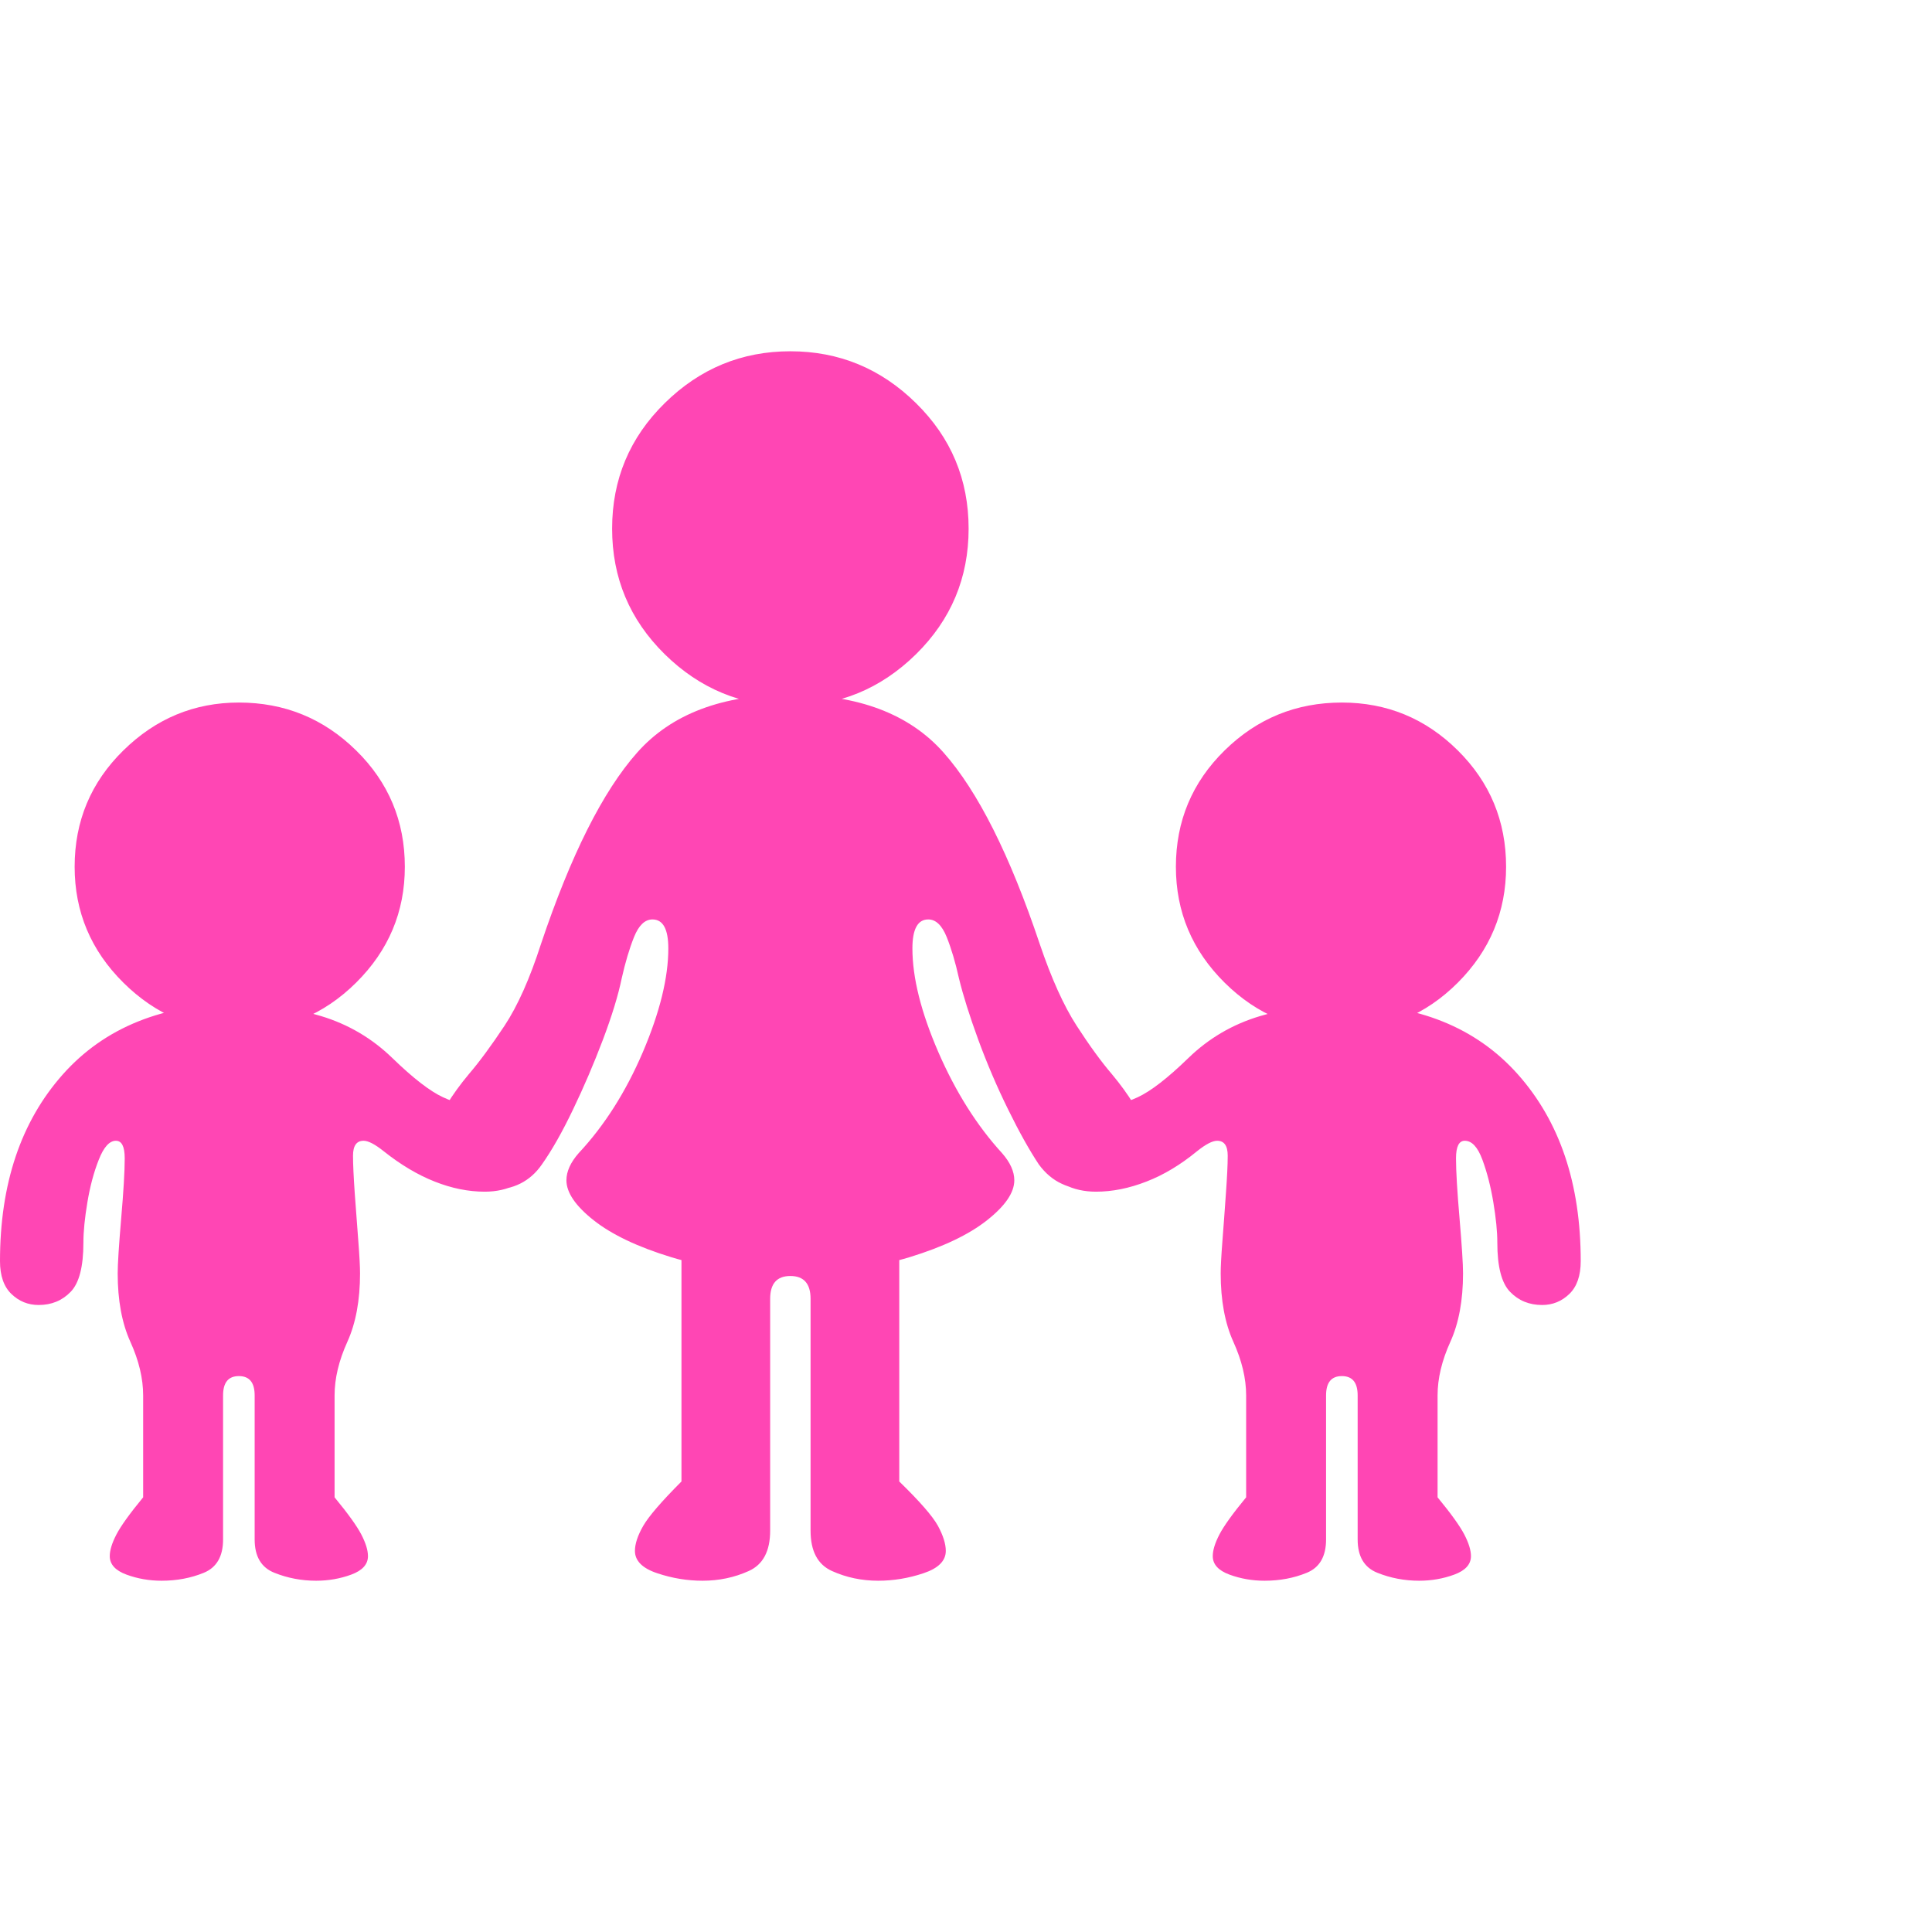 <svg version="1.1" xmlns="http://www.w3.org/2000/svg" style="fill:rgba(0,0,0,1.0)" width="256" height="256" viewBox="0 0 34.375 21.875"><path fill="rgb(255, 70, 180)" d="M14.062 16.391 C13.24 16.391 12.531 16.299 11.938 16.117 C11.344 15.935 10.885 15.716 10.562 15.461 C10.24 15.206 10.078 14.969 10.078 14.75 C10.078 14.594 10.151 14.432 10.297 14.266 C10.755 13.776 11.135 13.177 11.438 12.469 C11.74 11.76 11.891 11.146 11.891 10.625 C11.891 10.281 11.797 10.109 11.609 10.109 C11.474 10.109 11.365 10.214 11.281 10.422 C11.198 10.63 11.125 10.875 11.062 11.156 C11 11.458 10.888 11.823 10.727 12.25 C10.565 12.677 10.388 13.091 10.195 13.492 C10.003 13.893 9.818 14.219 9.641 14.469 C9.432 14.771 9.13 14.922 8.734 14.922 C8.495 14.922 8.279 14.836 8.086 14.664 C7.893 14.492 7.797 14.276 7.797 14.016 C7.797 13.776 7.849 13.57 7.953 13.398 C8.057 13.227 8.187 13.047 8.344 12.859 C8.531 12.641 8.742 12.354 8.977 12 C9.211 11.646 9.427 11.161 9.625 10.547 C10.156 8.964 10.727 7.828 11.336 7.141 C11.945 6.453 12.854 6.109 14.062 6.109 C15.271 6.109 16.18 6.453 16.789 7.141 C17.398 7.828 17.969 8.964 18.5 10.547 C18.708 11.161 18.927 11.646 19.156 12 C19.385 12.354 19.594 12.641 19.781 12.859 C19.938 13.047 20.068 13.227 20.172 13.398 C20.276 13.57 20.328 13.776 20.328 14.016 C20.328 14.276 20.232 14.492 20.039 14.664 C19.846 14.836 19.63 14.922 19.391 14.922 C19.214 14.922 19.047 14.885 18.891 14.812 C18.734 14.74 18.599 14.625 18.484 14.469 C18.318 14.219 18.135 13.893 17.938 13.492 C17.74 13.091 17.563 12.677 17.406 12.25 C17.25 11.823 17.135 11.458 17.062 11.156 C17 10.875 16.927 10.63 16.844 10.422 C16.76 10.214 16.651 10.109 16.516 10.109 C16.328 10.109 16.234 10.281 16.234 10.625 C16.234 11.146 16.388 11.76 16.695 12.469 C17.003 13.177 17.38 13.776 17.828 14.266 C17.974 14.432 18.047 14.594 18.047 14.75 C18.047 14.969 17.885 15.206 17.562 15.461 C17.24 15.716 16.781 15.935 16.188 16.117 C15.594 16.299 14.885 16.391 14.062 16.391 Z M12.5 21.875 C12.229 21.875 11.961 21.831 11.695 21.742 C11.43 21.654 11.297 21.521 11.297 21.344 C11.297 21.219 11.346 21.07 11.445 20.898 C11.544 20.727 11.771 20.464 12.125 20.109 L12.125 15.75 L16 15.75 L16 20.109 C16.365 20.464 16.594 20.727 16.688 20.898 C16.781 21.07 16.828 21.219 16.828 21.344 C16.828 21.521 16.695 21.654 16.43 21.742 C16.164 21.831 15.896 21.875 15.625 21.875 C15.333 21.875 15.06 21.818 14.805 21.703 C14.549 21.589 14.422 21.349 14.422 20.984 L14.422 16.859 C14.422 16.589 14.302 16.453 14.062 16.453 C13.823 16.453 13.703 16.589 13.703 16.859 L13.703 20.984 C13.703 21.349 13.576 21.589 13.32 21.703 C13.065 21.818 12.792 21.875 12.5 21.875 Z M14.062 6.312 C13.198 6.312 12.453 6.005 11.828 5.391 C11.203 4.776 10.891 4.031 10.891 3.156 C10.891 2.281 11.203 1.536 11.828 0.922 C12.453 0.307 13.198 -0 14.062 -0 C14.927 -0 15.672 0.307 16.297 0.922 C16.922 1.536 17.234 2.281 17.234 3.156 C17.234 4.031 16.922 4.776 16.297 5.391 C15.672 6.005 14.927 6.312 14.062 6.312 Z M2.875 21.875 C2.656 21.875 2.448 21.839 2.25 21.766 C2.052 21.693 1.953 21.583 1.953 21.438 C1.953 21.333 1.992 21.206 2.07 21.055 C2.148 20.904 2.307 20.682 2.547 20.391 L2.547 18.578 C2.547 18.276 2.471 17.958 2.32 17.625 C2.169 17.292 2.094 16.885 2.094 16.406 C2.094 16.24 2.115 15.914 2.156 15.43 C2.198 14.945 2.219 14.589 2.219 14.359 C2.219 14.151 2.167 14.047 2.062 14.047 C1.948 14.047 1.846 14.159 1.758 14.383 C1.669 14.607 1.602 14.859 1.555 15.141 C1.508 15.422 1.484 15.661 1.484 15.859 C1.484 16.286 1.409 16.578 1.258 16.734 C1.107 16.891 0.917 16.969 0.688 16.969 C0.5 16.969 0.339 16.904 0.203 16.773 C0.068 16.643 0 16.448 0 16.188 C0 14.812 0.372 13.706 1.117 12.867 C1.862 12.029 2.906 11.609 4.25 11.609 C4.74 11.609 5.227 11.682 5.711 11.828 C6.195 11.974 6.62 12.224 6.984 12.578 C7.349 12.932 7.648 13.164 7.883 13.273 C8.117 13.383 8.38 13.438 8.672 13.438 L9.609 14.453 C9.37 14.786 9.042 14.953 8.625 14.953 C8.333 14.953 8.036 14.893 7.734 14.773 C7.432 14.654 7.13 14.474 6.828 14.234 C6.672 14.109 6.552 14.047 6.469 14.047 C6.344 14.047 6.281 14.135 6.281 14.312 C6.281 14.469 6.292 14.693 6.312 14.984 C6.333 15.276 6.354 15.557 6.375 15.828 C6.396 16.099 6.406 16.292 6.406 16.406 C6.406 16.885 6.331 17.292 6.18 17.625 C6.029 17.958 5.953 18.276 5.953 18.578 L5.953 20.391 C6.193 20.682 6.352 20.904 6.43 21.055 C6.508 21.206 6.547 21.333 6.547 21.438 C6.547 21.583 6.448 21.693 6.25 21.766 C6.052 21.839 5.844 21.875 5.625 21.875 C5.365 21.875 5.117 21.828 4.883 21.734 C4.648 21.641 4.531 21.443 4.531 21.141 L4.531 18.578 C4.531 18.349 4.438 18.234 4.25 18.234 C4.062 18.234 3.969 18.349 3.969 18.578 L3.969 21.141 C3.969 21.443 3.854 21.641 3.625 21.734 C3.396 21.828 3.146 21.875 2.875 21.875 Z M4.25 12.094 C3.458 12.094 2.773 11.807 2.195 11.234 C1.617 10.661 1.328 9.974 1.328 9.172 C1.328 8.359 1.617 7.669 2.195 7.102 C2.773 6.534 3.458 6.25 4.25 6.25 C5.063 6.25 5.758 6.534 6.336 7.102 C6.914 7.669 7.203 8.359 7.203 9.172 C7.203 9.974 6.914 10.661 6.336 11.234 C5.758 11.807 5.063 12.094 4.25 12.094 Z M22.5 21.875 C22.281 21.875 22.073 21.839 21.875 21.766 C21.677 21.693 21.578 21.583 21.578 21.438 C21.578 21.333 21.617 21.206 21.695 21.055 C21.773 20.904 21.932 20.682 22.172 20.391 L22.172 18.578 C22.172 18.276 22.096 17.958 21.945 17.625 C21.794 17.292 21.719 16.885 21.719 16.406 C21.719 16.292 21.729 16.099 21.75 15.828 C21.771 15.557 21.792 15.276 21.812 14.984 C21.833 14.693 21.844 14.469 21.844 14.312 C21.844 14.135 21.781 14.047 21.656 14.047 C21.573 14.047 21.453 14.109 21.297 14.234 C21.005 14.474 20.706 14.654 20.398 14.773 C20.091 14.893 19.792 14.953 19.5 14.953 C19.083 14.953 18.755 14.786 18.516 14.453 L19.453 13.438 C19.745 13.438 20.008 13.383 20.242 13.273 C20.477 13.164 20.776 12.932 21.141 12.578 C21.505 12.224 21.932 11.974 22.422 11.828 C22.911 11.682 23.396 11.609 23.875 11.609 C25.219 11.609 26.263 12.029 27.008 12.867 C27.753 13.706 28.125 14.812 28.125 16.188 C28.125 16.448 28.057 16.643 27.922 16.773 C27.786 16.904 27.625 16.969 27.438 16.969 C27.208 16.969 27.018 16.891 26.867 16.734 C26.716 16.578 26.641 16.286 26.641 15.859 C26.641 15.661 26.617 15.422 26.57 15.141 C26.523 14.859 26.458 14.607 26.375 14.383 C26.292 14.159 26.188 14.047 26.062 14.047 C25.958 14.047 25.906 14.151 25.906 14.359 C25.906 14.589 25.927 14.945 25.969 15.43 C26.01 15.914 26.031 16.24 26.031 16.406 C26.031 16.885 25.956 17.292 25.805 17.625 C25.654 17.958 25.578 18.276 25.578 18.578 L25.578 20.391 C25.818 20.682 25.977 20.904 26.055 21.055 C26.133 21.206 26.172 21.333 26.172 21.438 C26.172 21.583 26.073 21.693 25.875 21.766 C25.677 21.839 25.469 21.875 25.25 21.875 C24.99 21.875 24.742 21.828 24.508 21.734 C24.273 21.641 24.156 21.443 24.156 21.141 L24.156 18.578 C24.156 18.349 24.063 18.234 23.875 18.234 C23.687 18.234 23.594 18.349 23.594 18.578 L23.594 21.141 C23.594 21.443 23.479 21.641 23.25 21.734 C23.021 21.828 22.771 21.875 22.5 21.875 Z M23.875 12.094 C23.062 12.094 22.367 11.807 21.789 11.234 C21.211 10.661 20.922 9.974 20.922 9.172 C20.922 8.359 21.211 7.669 21.789 7.102 C22.367 6.534 23.062 6.25 23.875 6.25 C24.677 6.25 25.365 6.534 25.938 7.102 C26.51 7.669 26.797 8.359 26.797 9.172 C26.797 9.974 26.51 10.661 25.938 11.234 C25.365 11.807 24.677 12.094 23.875 12.094 Z M34.375 21.875" /></svg>